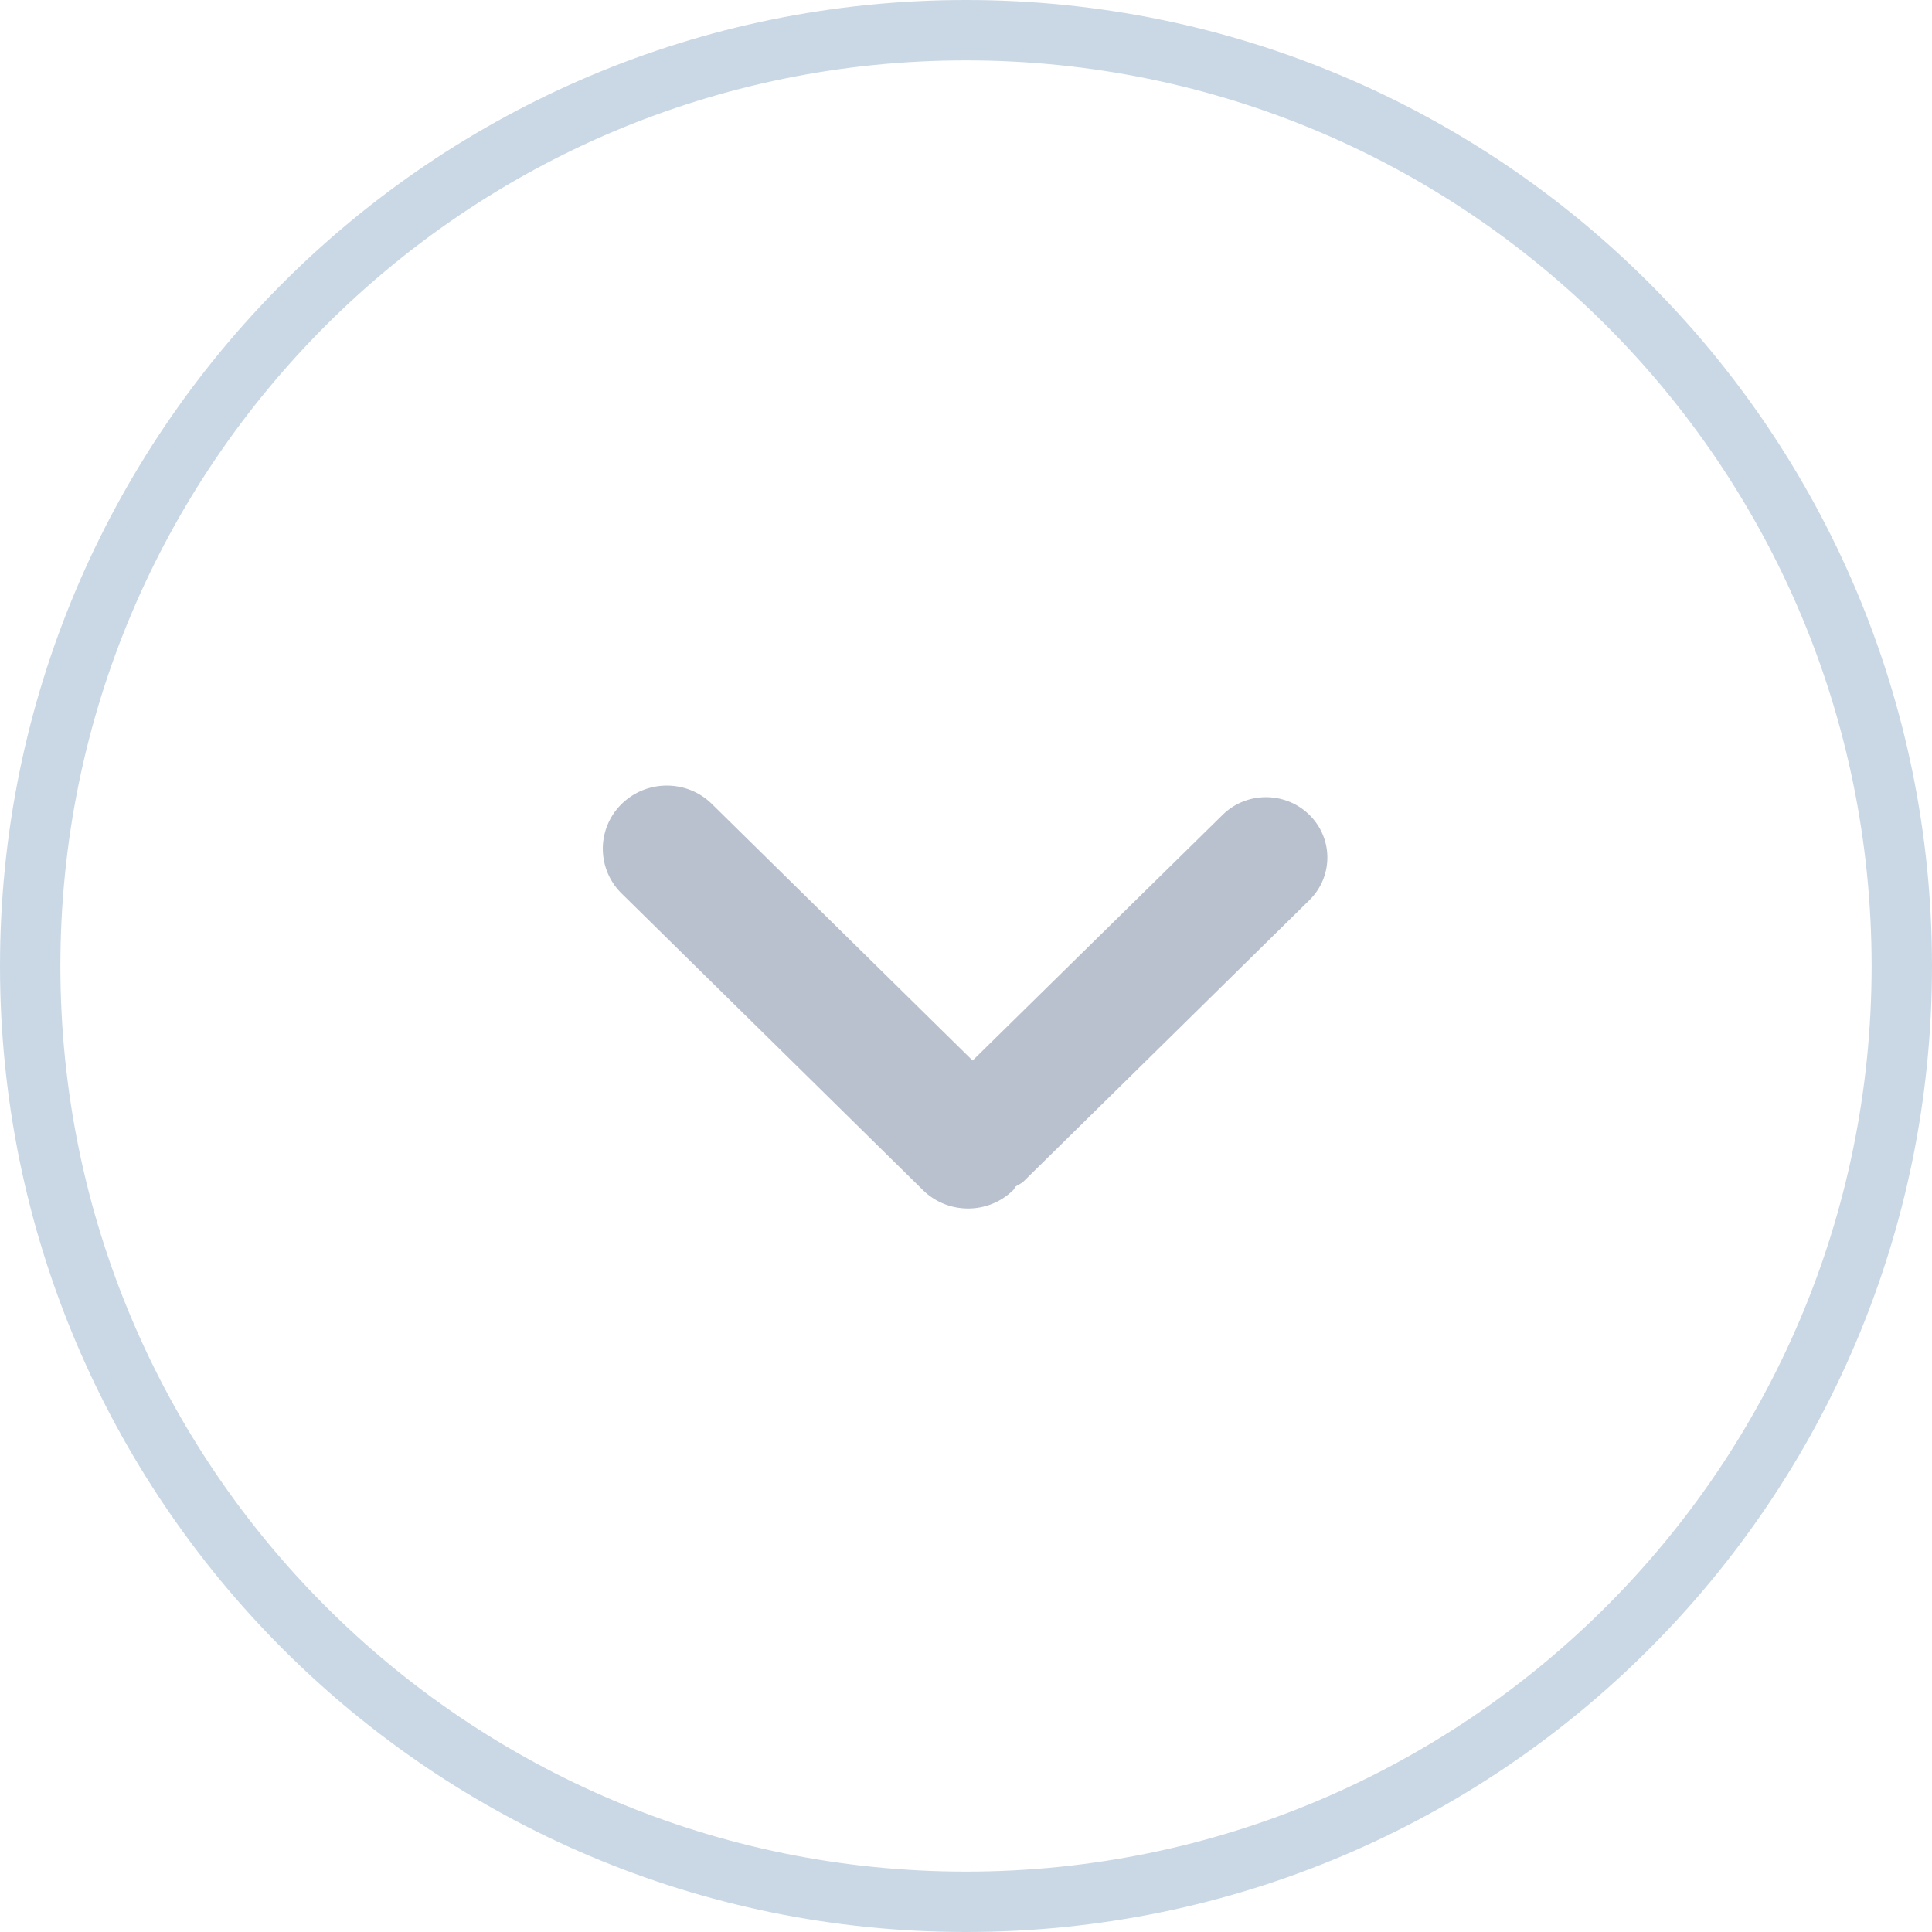 <svg xmlns="http://www.w3.org/2000/svg" viewBox="0 0 1024 1024"><path fill="#CAD8E6" d="M512 1024C229.2 1024 0 794.8 0 512S229.2 0 512 0s512 229.2 512 512-229.2 512-512 512zm0-992C246.9 32 32 246.9 32 512s214.9 480 480 480 480-214.9 480-480S777.1 32 512 32z"/><path fill="#B9C1CF" d="M694 477.1l-151.4 149c-1.2 1.2-2.9 1.8-4.3 2.8-.5.5-.6 1.2-1.2 1.8-13.2 13.1-34.8 13.1-48 0L329.4 473.5a33.199 33.199 0 0 1 0-47.3c13.3-13.1 34.8-13.1 48 0l138.1 135.9L648 431.9c12.7-12.5 33.3-12.5 46 0 12.7 12.5 12.7 32.7 0 45.2z"/></svg>